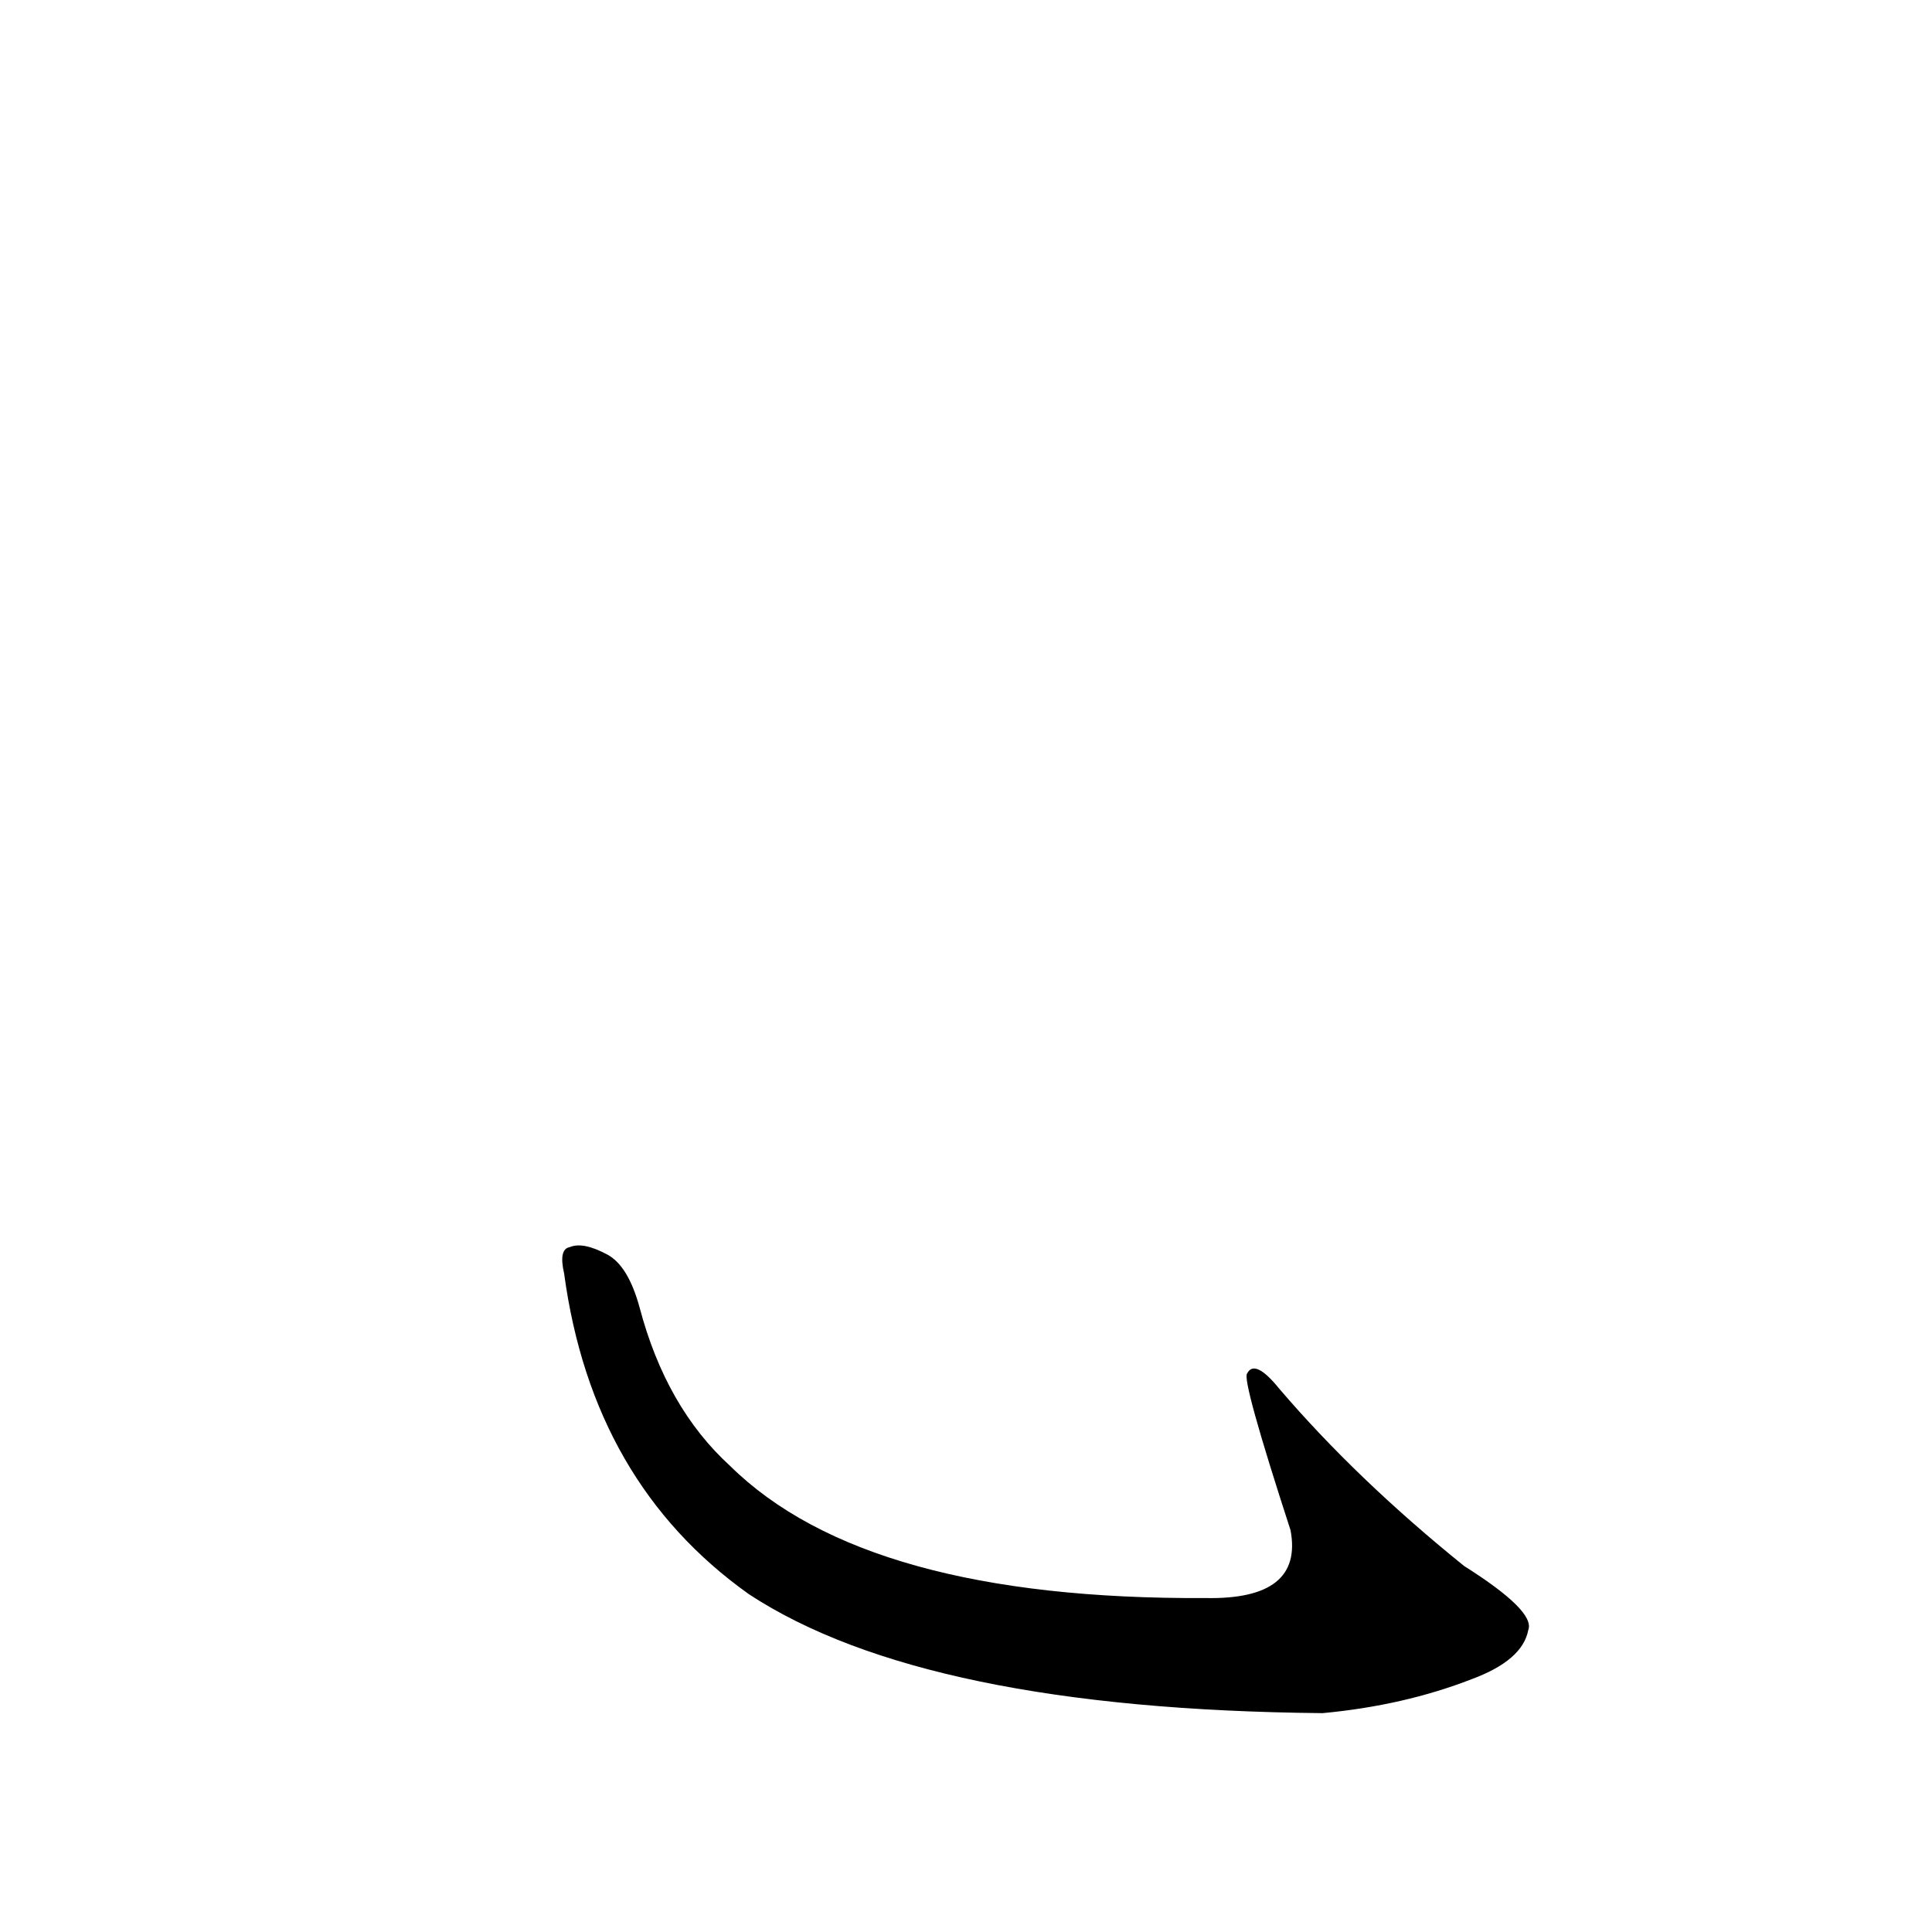 <?xml version='1.0' encoding='utf-8'?>
<svg xmlns="http://www.w3.org/2000/svg" version="1.1" viewBox="0 0 1024 1024"><g transform="scale(1, -1) translate(0, -900)"><path d="M 299 225 Q 314 114 397 55 Q 490 -6 701 -8 Q 744 -4 780 10 Q 807 20 810 36 Q 814 46 776 70 Q 719 116 678 164 Q 665 180 661 172 Q 658 169 684 89 Q 691 52 639 53 Q 459 52 387 123 Q 353 154 339 207 Q 333 229 322 235 Q 309 242 302 239 Q 296 238 299 225 Z" fill="black" /></g></svg>